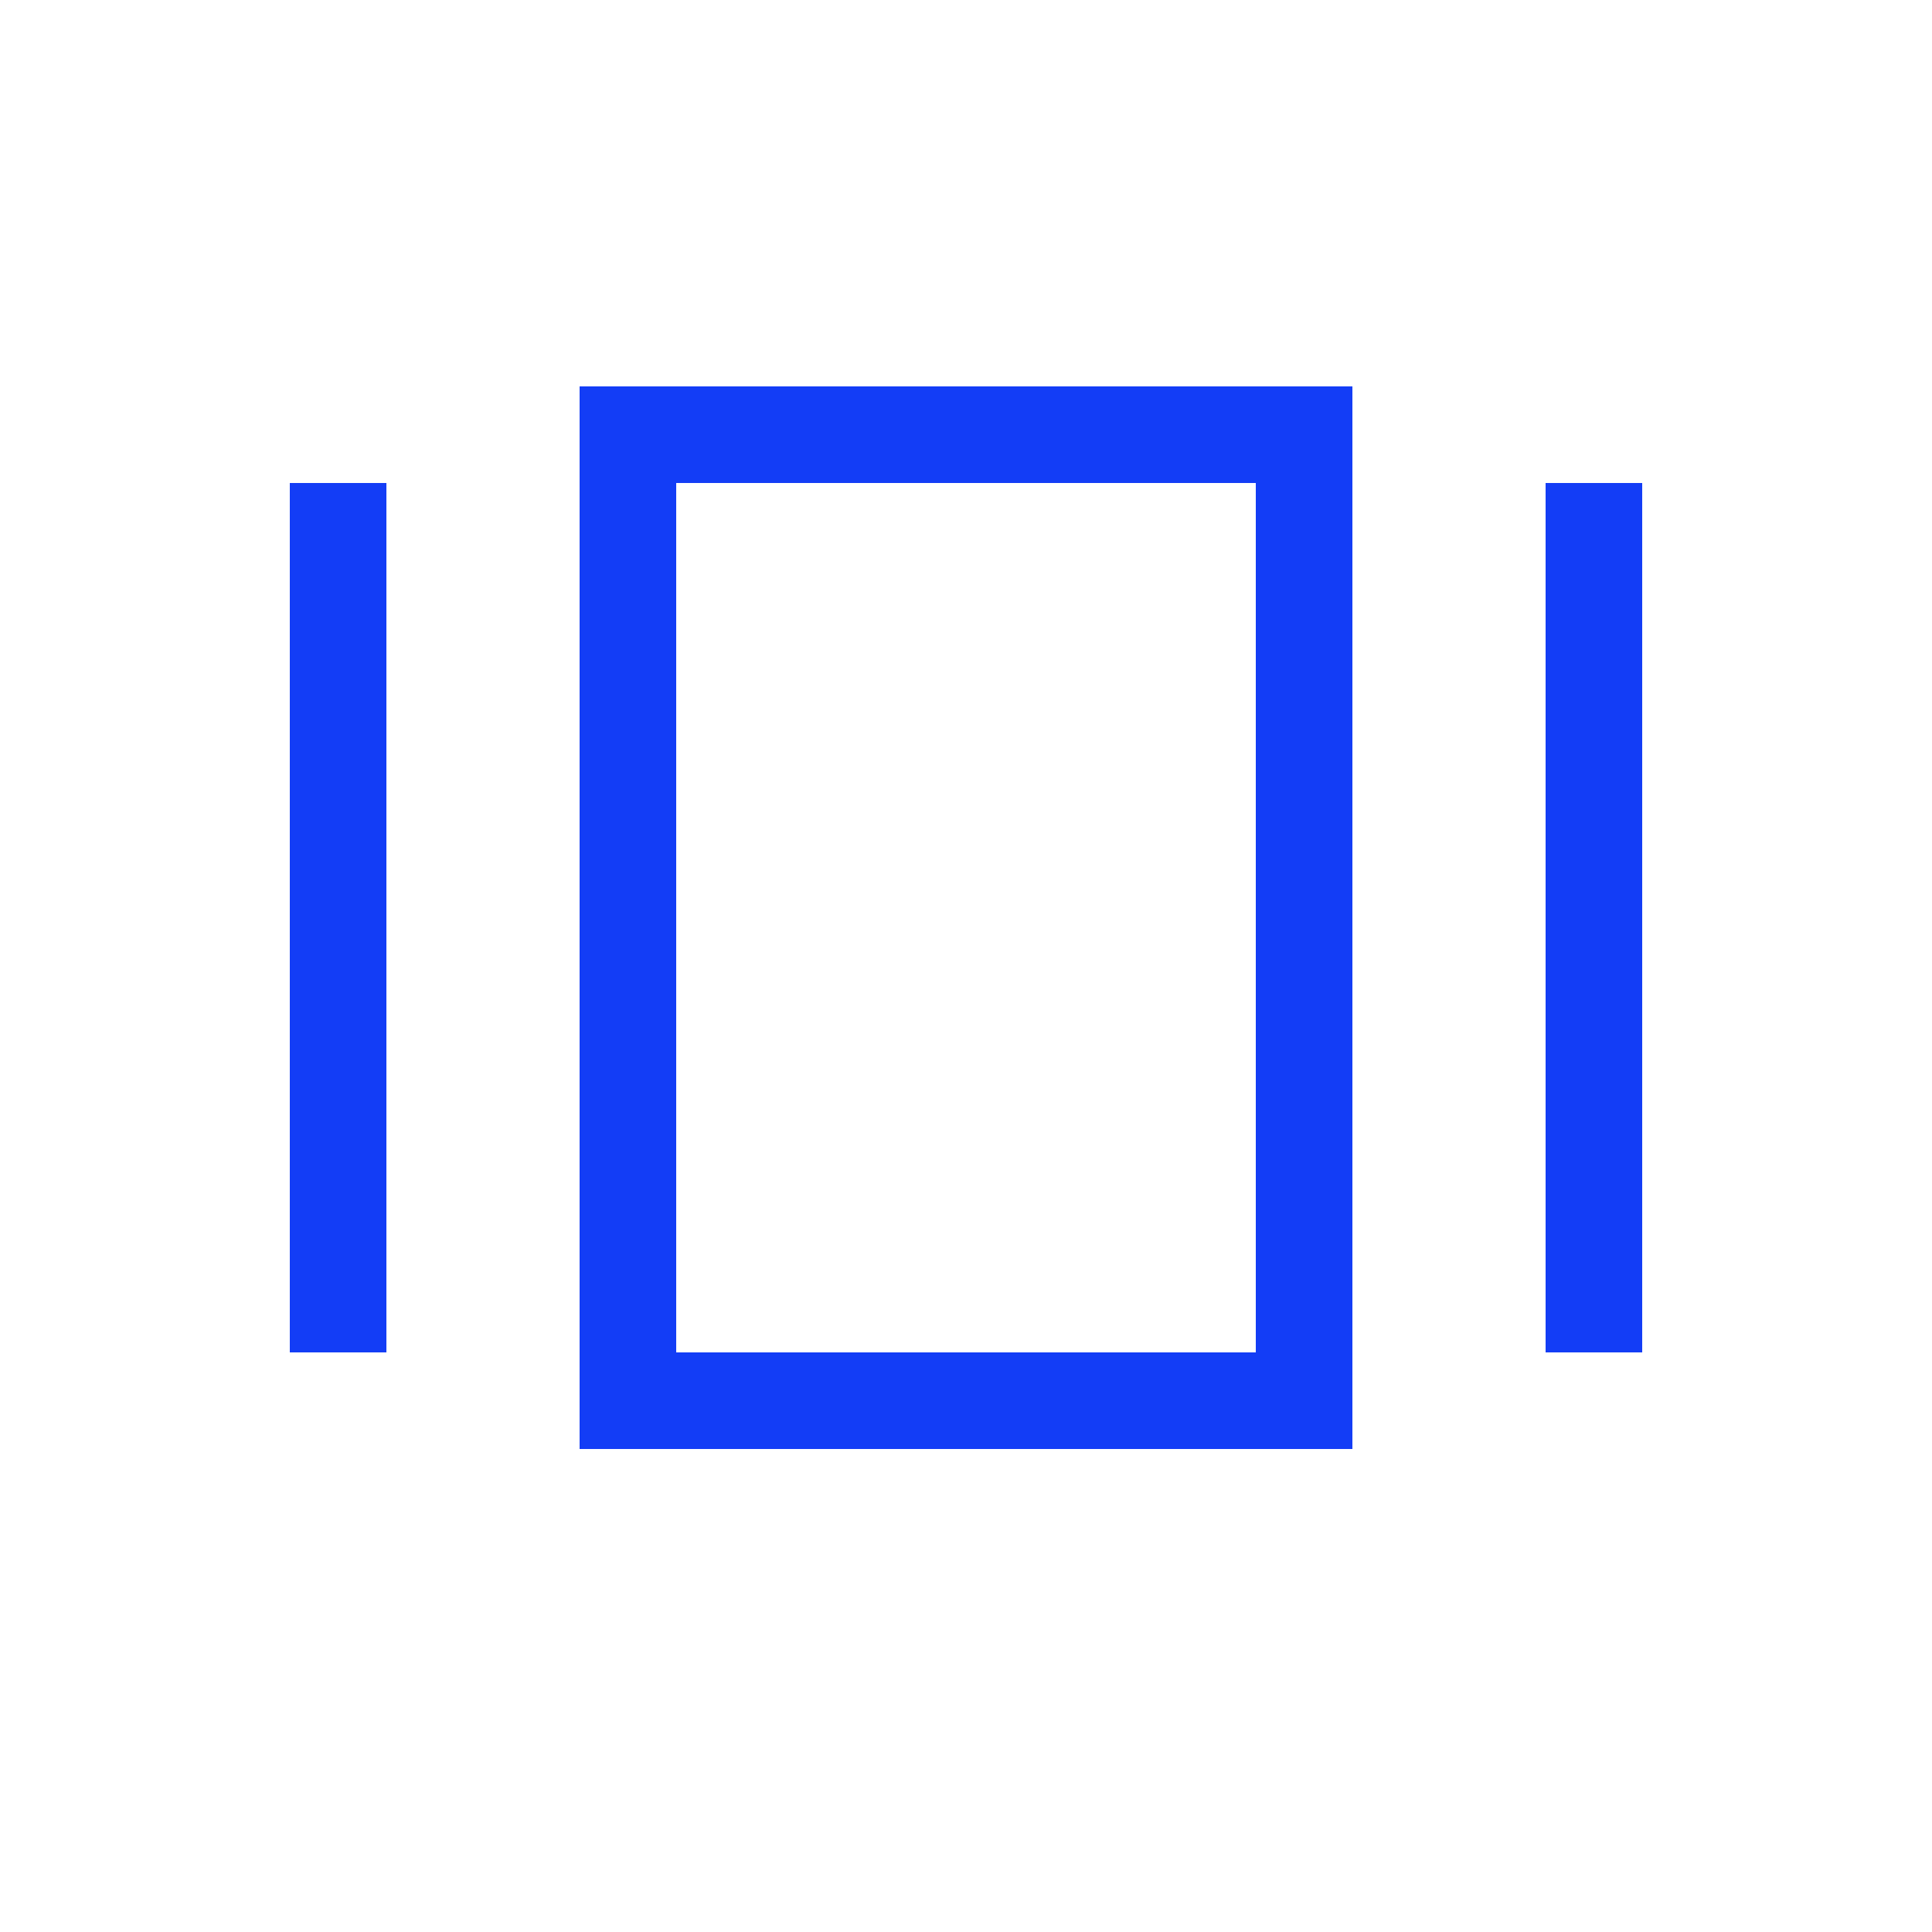 <svg fill="#133DF6" xmlns="http://www.w3.org/2000/svg" enable-background="new 0 0 20 20" height="20" viewBox="0 0 20 20" width="20"><g><rect fill="none" height="20" width="20" x="0"/></g><g><g/><g><path d="M6,15h8V4H6V15z M7,5h6v9H7V5z"/><rect height="9" width="1" x="3" y="5"/><rect height="9" width="1" x="16" y="5"/></g></g></svg>